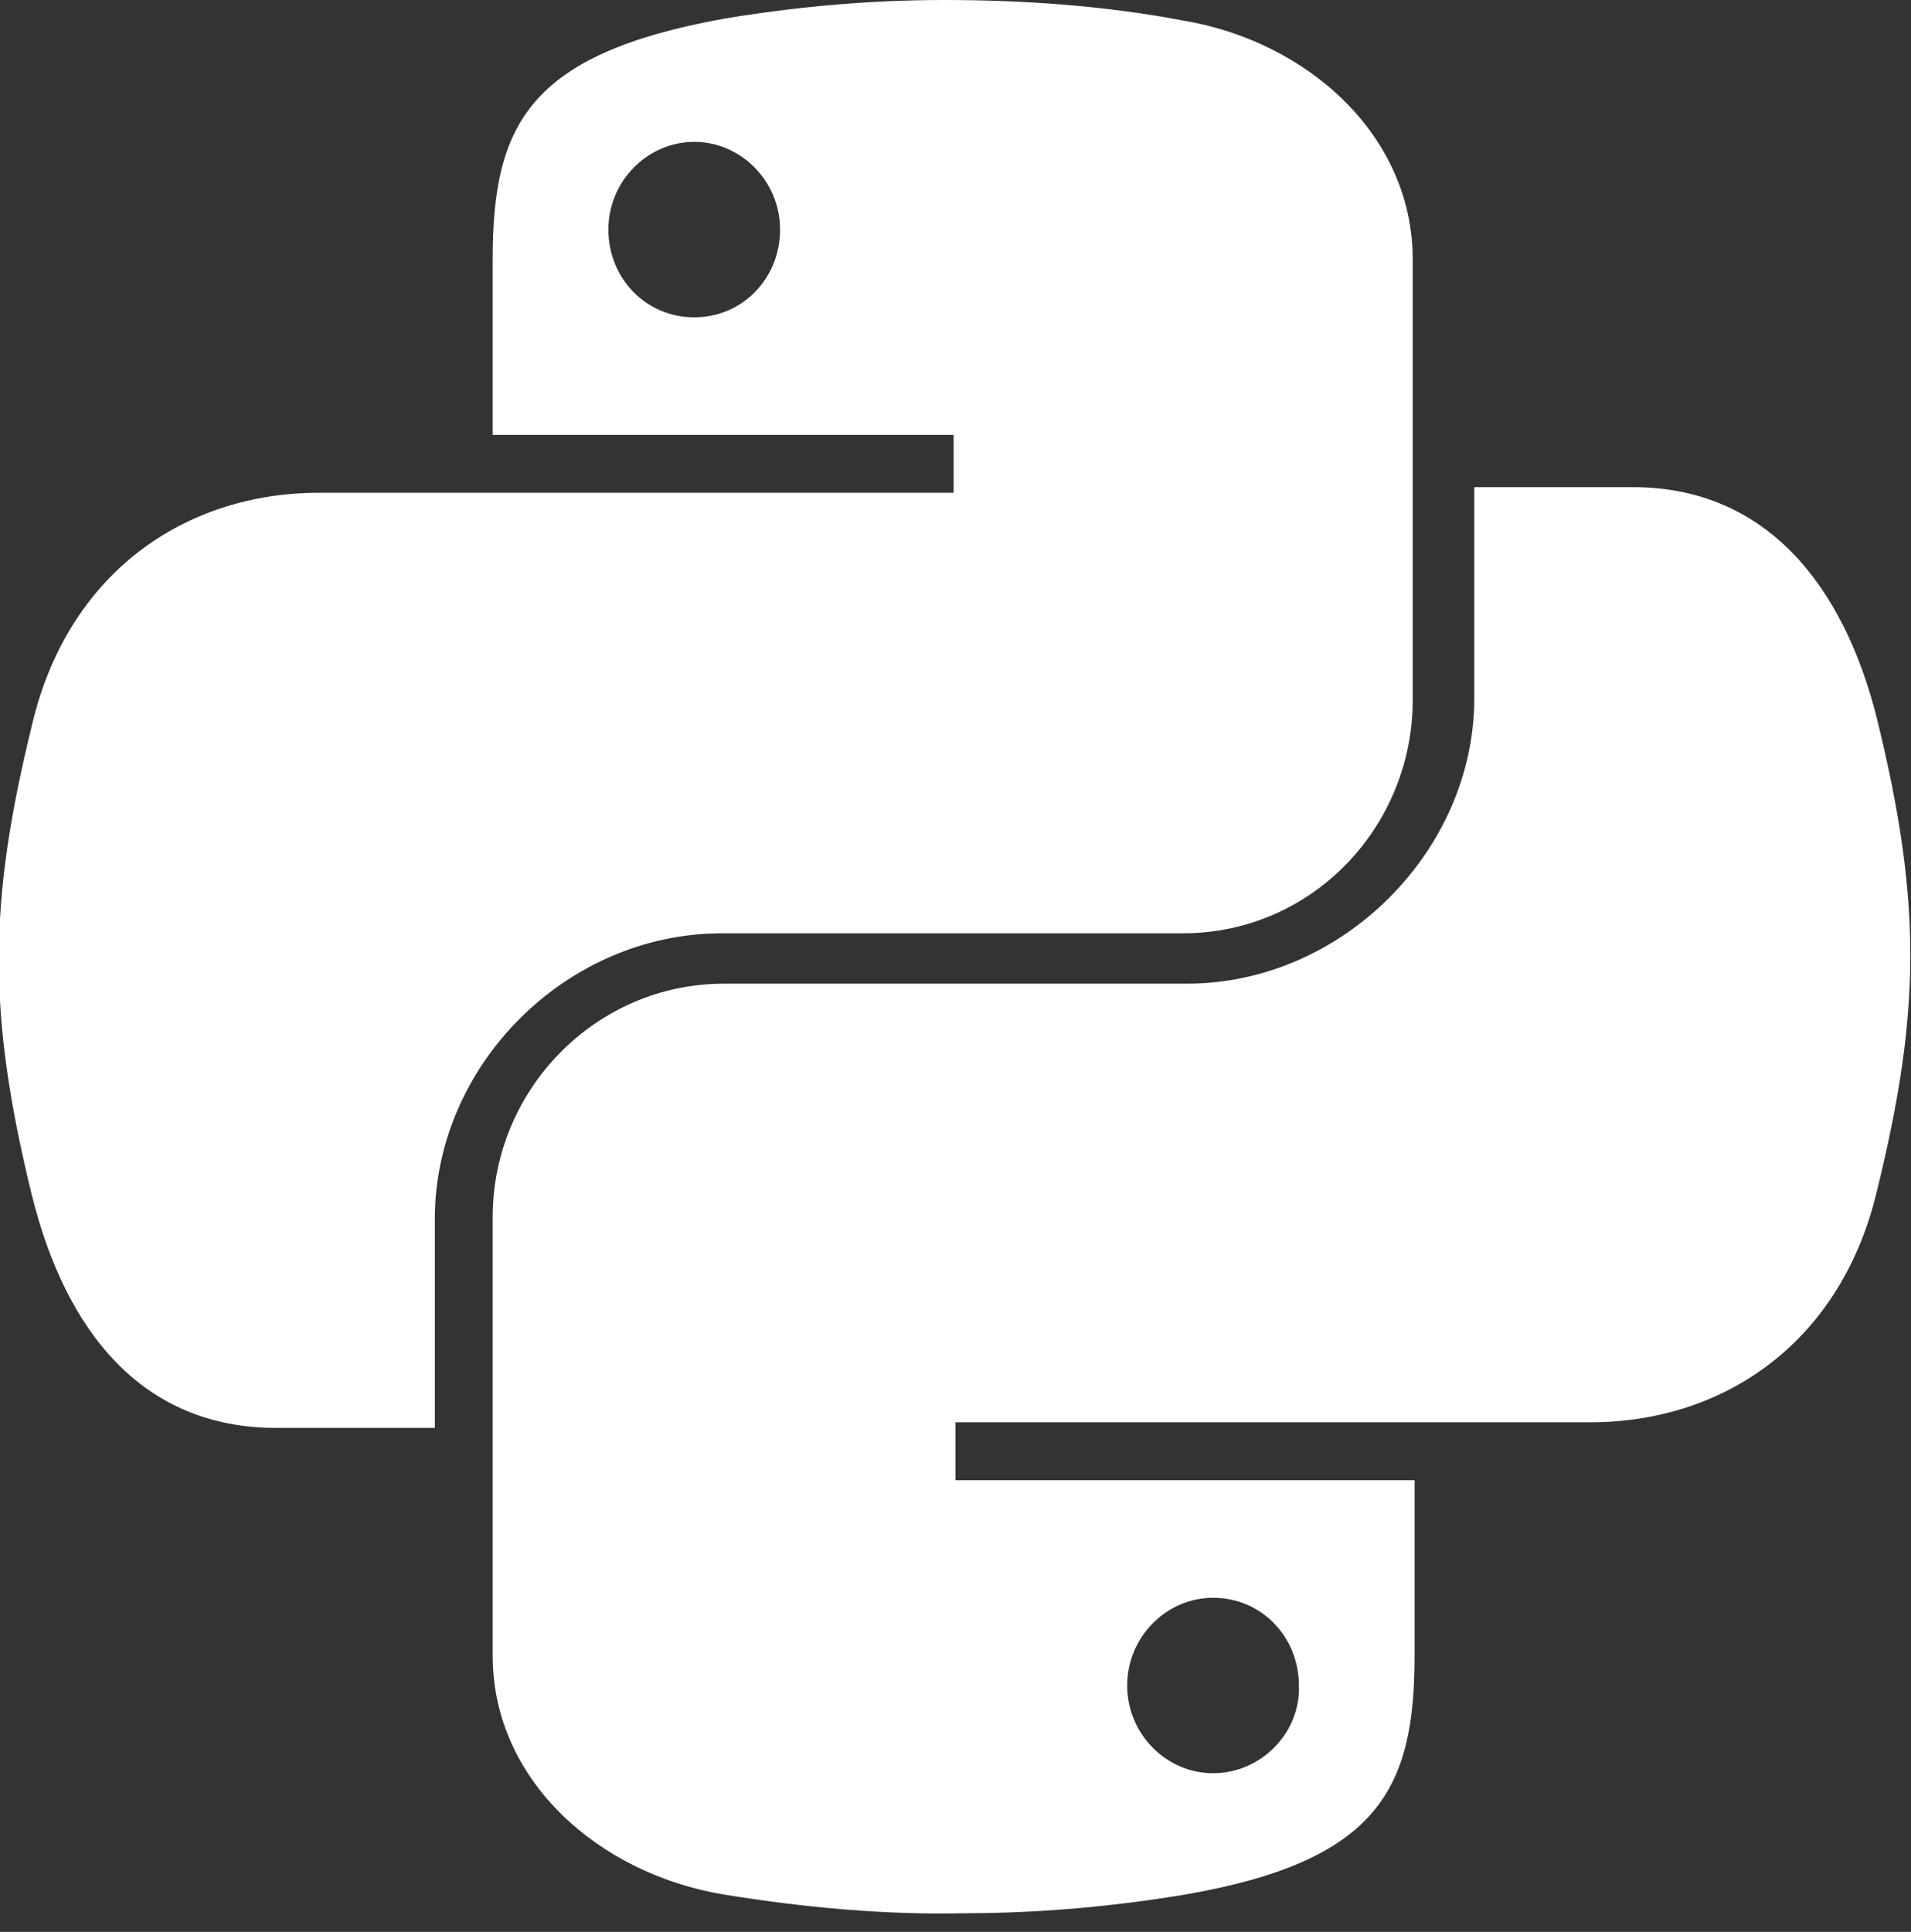 <?xml version="1.0" encoding="utf-8"?>
<!-- Generator: Adobe Illustrator 26.5.0, SVG Export Plug-In . SVG Version: 6.00 Build 0)  -->
<svg version="1.1" id="Layer_2_00000068649612005747110800000002523785602080262065_"
	 xmlns="http://www.w3.org/2000/svg" xmlns:xlink="http://www.w3.org/1999/xlink" x="0px" y="0px" viewBox="0 0 102.4 103.5"
	 style="enable-background:new 0 0 102.4 103.5;" xml:space="preserve">
<rect x="0" y="0" width="102.4" height="103.5" fill="#333333" stroke="none"/>
<style type="text/css">
	.st0{fill:#FFFFFF;}
</style>
<g id="Capa_2">
	<g>
		<path class="st0" d="M50.6,0c-4.2,0-8.2,0.4-11.8,1C28.3,2.9,26.4,6.7,26.4,13.9v9.4h24.7v3.1h-34c-7.2,0-13.5,4.3-15.4,12.5
			c-2.3,9.4-2.4,15.3,0,25.1c1.8,7.3,5.9,12.5,13.1,12.5h8.5V65.3c0-8.2,7-15.3,15.4-15.3h24.7c6.9,0,12.3-5.7,12.3-12.5V13.9
			c0-6.7-5.7-11.7-12.3-12.8C59.2,0.3,54.8,0,50.6,0z M37.2,7.6c2.5,0,4.6,2.1,4.6,4.7s-2,4.7-4.6,4.7s-4.6-2.1-4.6-4.7
			C32.6,9.7,34.7,7.6,37.2,7.6z"/>
		<path class="st0" d="M51.7,102.5c4.2,0,8.2-0.4,11.8-1c10.4-1.8,12.3-5.7,12.3-12.8v-9.4H51.2v-3.1h34c7.2,0,13.5-4.3,15.4-12.5
			c2.3-9.4,2.4-15.3,0-25.1c-1.8-7.3-6-12.5-13.1-12.5H79v11.3c0,8.2-7.1,15.3-15.4,15.3H38.8c-6.9,0-12.4,5.7-12.4,12.5v23.5
			c0,6.7,5.7,11.7,12.4,12.8C43.1,102.2,47.5,102.6,51.7,102.5z M65,95c-2.5,0-4.6-2.1-4.6-4.7s2.1-4.7,4.6-4.7
			c2.6,0,4.6,2.1,4.6,4.7C69.7,92.8,67.6,95,65,95z"/>
	</g>
</g>
</svg>
